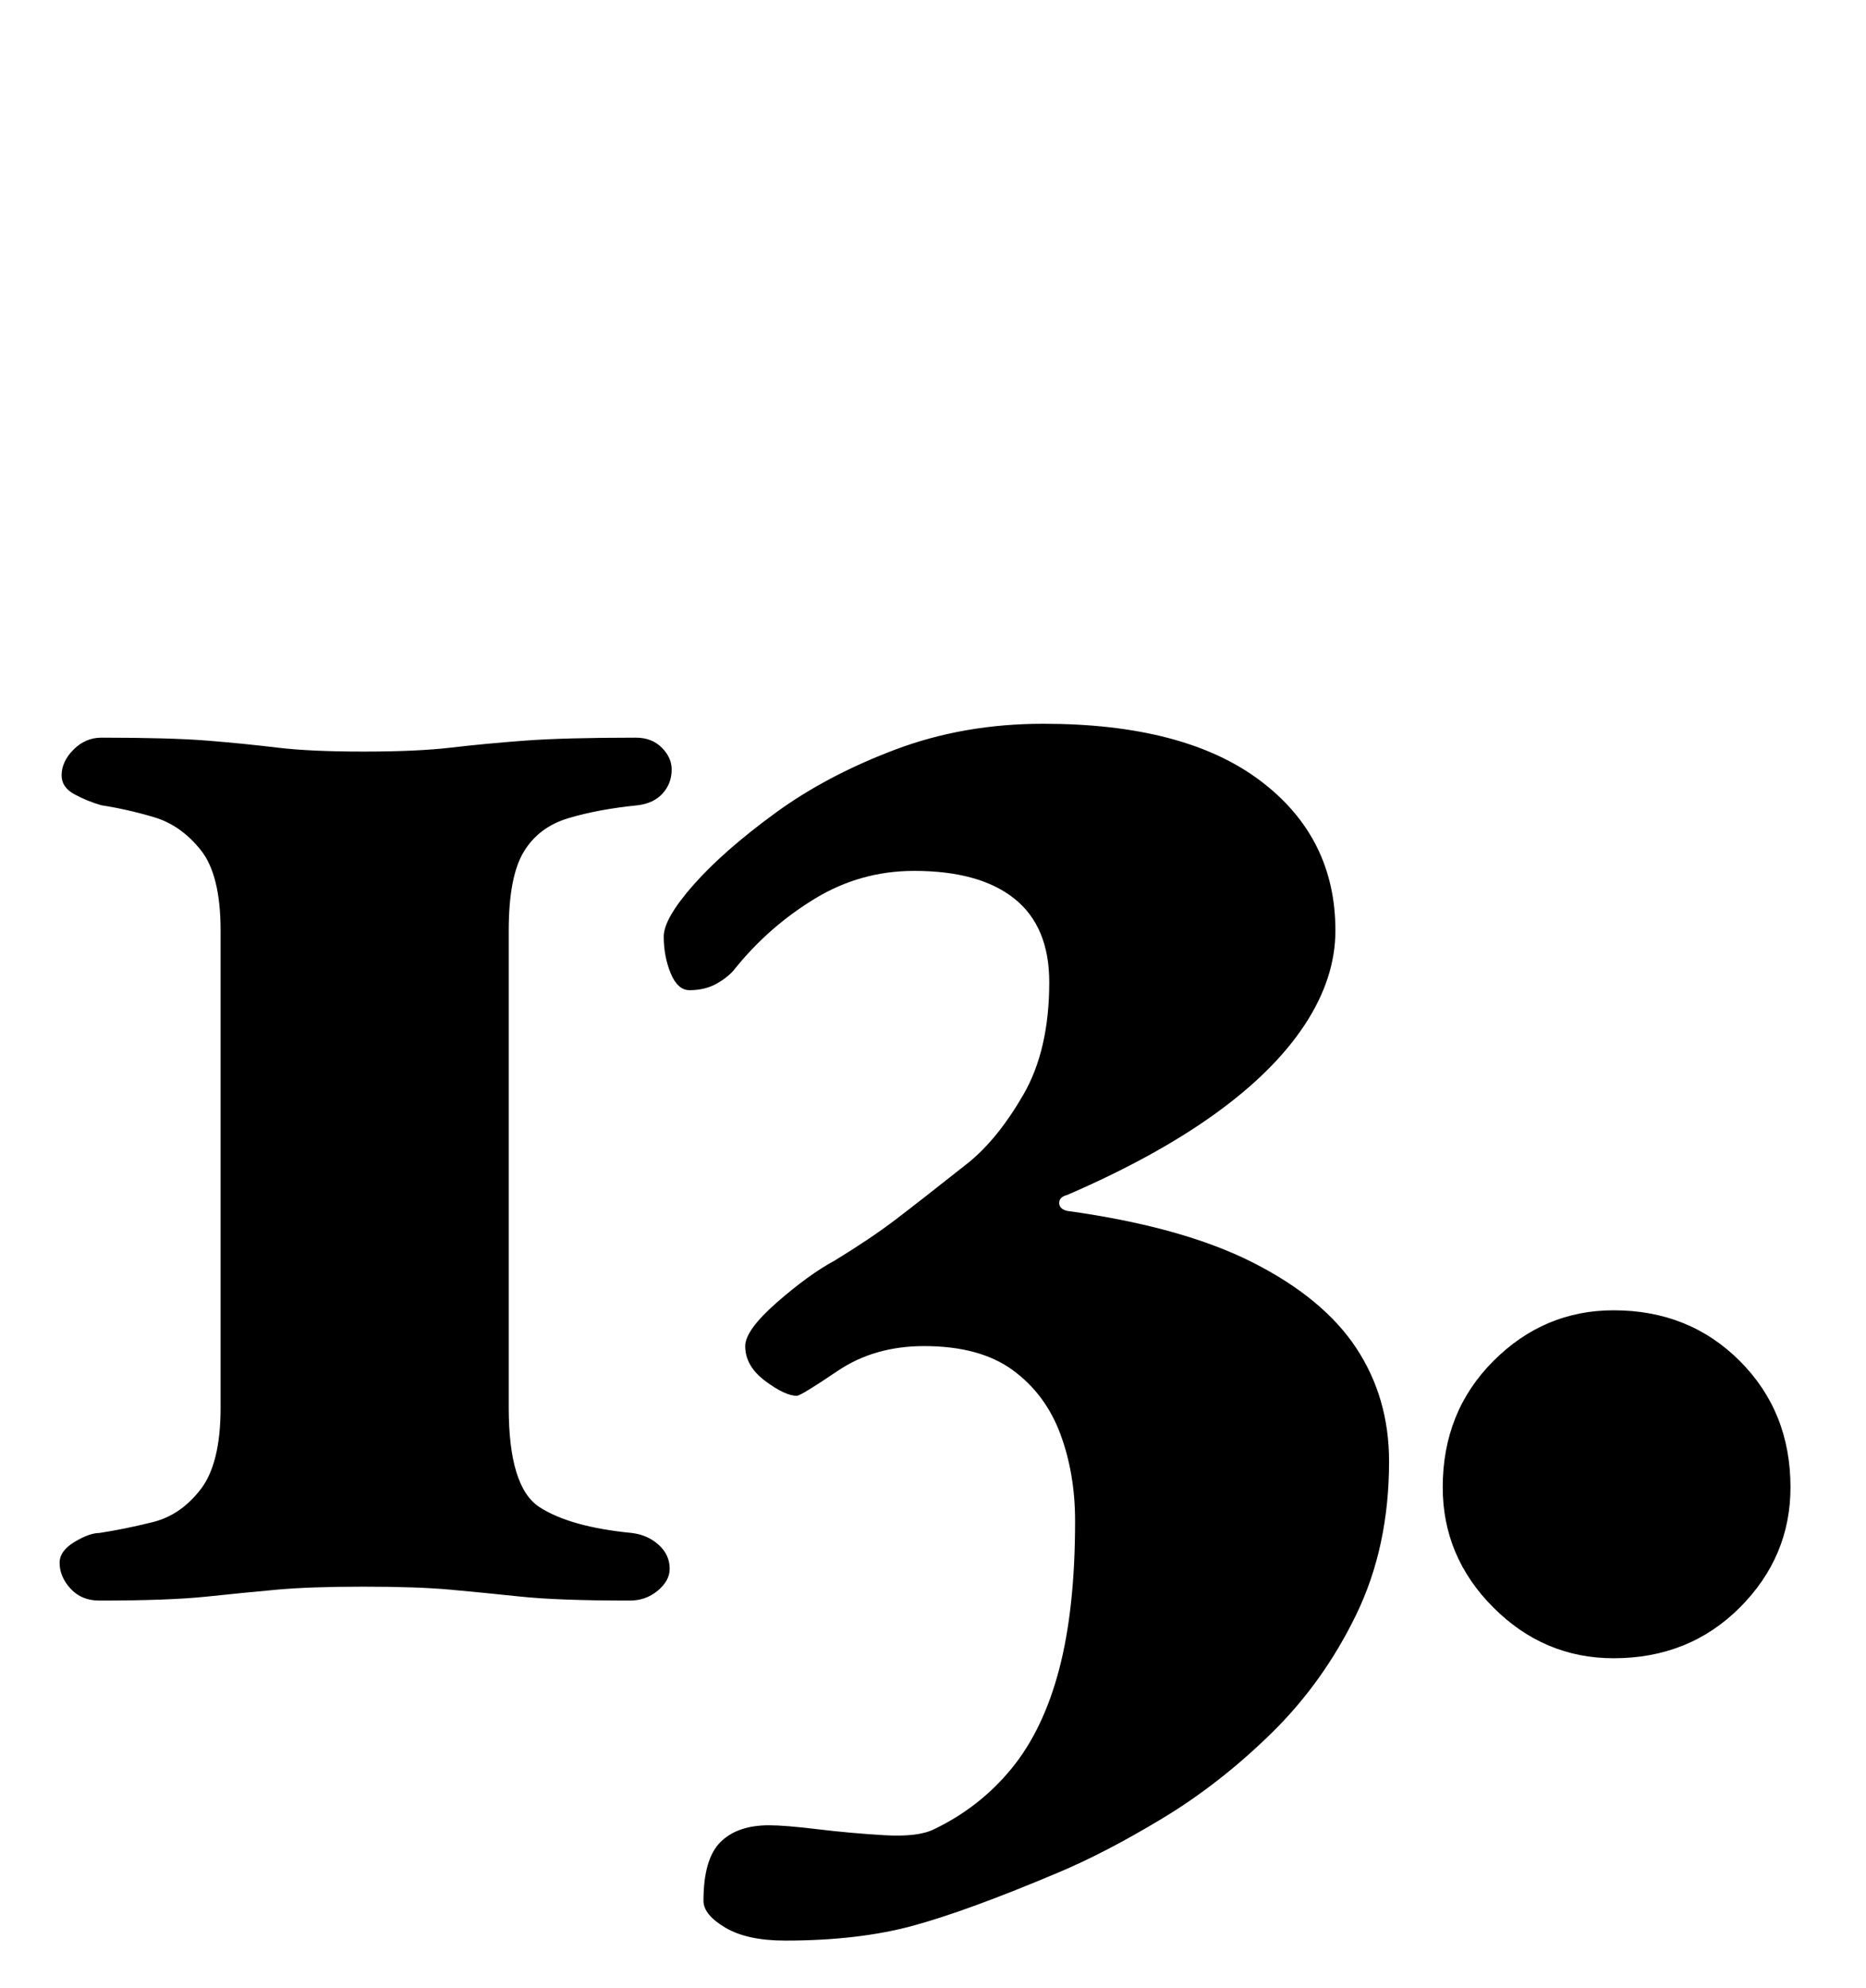<?xml version="1.0" standalone="no"?>
<!DOCTYPE svg PUBLIC "-//W3C//DTD SVG 1.1//EN" "http://www.w3.org/Graphics/SVG/1.1/DTD/svg11.dtd" >
<svg xmlns="http://www.w3.org/2000/svg" xmlns:xlink="http://www.w3.org/1999/xlink" version="1.1" viewBox="-10 0 939 1000">
  <g transform="matrix(1 0 0 -1 0 800)">
   <path fill="currentColor"
d="M40 -5q-9 0 -14.5 6t-5.5 13q0 6 7.5 10.5t12.5 4.5q13 2 27 5.5t24 16.5t10 41v240q0 28 -10 40.5t-23.5 16.5t-26.5 6q-7 2 -13.5 5.5t-6.5 9.5q0 7 6 13t14 6q35 0 53.5 -1.5t35 -3.5t43.5 -2t44 2t37 3.5t56 1.5q8 0 13 -5t5 -11q0 -7 -4.5 -12t-12.5 -6
q-20 -2 -35 -6.5t-22.5 -17t-7.5 -39.5v-240q0 -40 15.5 -50t46.5 -13q8 -1 13.5 -6t5.5 -12q0 -6 -6 -11t-14 -5q-36 0 -55 2t-35.5 3.5t-43.5 1.5t-43.5 -1.5t-35.5 -3.5t-54 -2zM385 -176q-19 0 -30 6.5t-11 13.5q0 21 8.5 29.5t24.5 8.5q8 0 24.5 -2t33.5 -3t25 3
q23 11 39 30.5t24 50t8 74.5q0 24 -7.5 44t-24 32t-44.5 12q-25 0 -43.5 -12.5t-20.5 -12.5q-6 0 -16 7.5t-10 17.5q0 8 16 22t29 21q18 11 30.5 20.5t36.5 28.5q15 12 28 34.5t13 56.5q0 28 -17.5 42t-50.5 14q-27 0 -50 -14t-40 -35q-3 -4 -9 -7.5t-14 -3.5q-6 0 -9.5 8.5
t-3.5 18.5q0 9 15 26t41 36t60.5 32t74.5 13q71 0 109 -28.5t38 -75.5q0 -24 -15.5 -47.5t-45.5 -45t-74 -40.5q-4 -1 -4 -4t4 -4q58 -8 93.5 -26t52 -43t16.5 -57q0 -43 -16.5 -77t-42.5 -59.5t-55 -43t-53 -27.5q-45 -19 -72.5 -26.5t-64.5 -7.5zM802 -34
q-35 0 -60.5 25.5t-25.5 60.5q0 38 25.5 63.5t60.5 25.5q38 0 63.5 -25.5t25.5 -63.5q0 -35 -25.5 -60.5t-63.5 -25.5z" />
  </g>

</svg>
